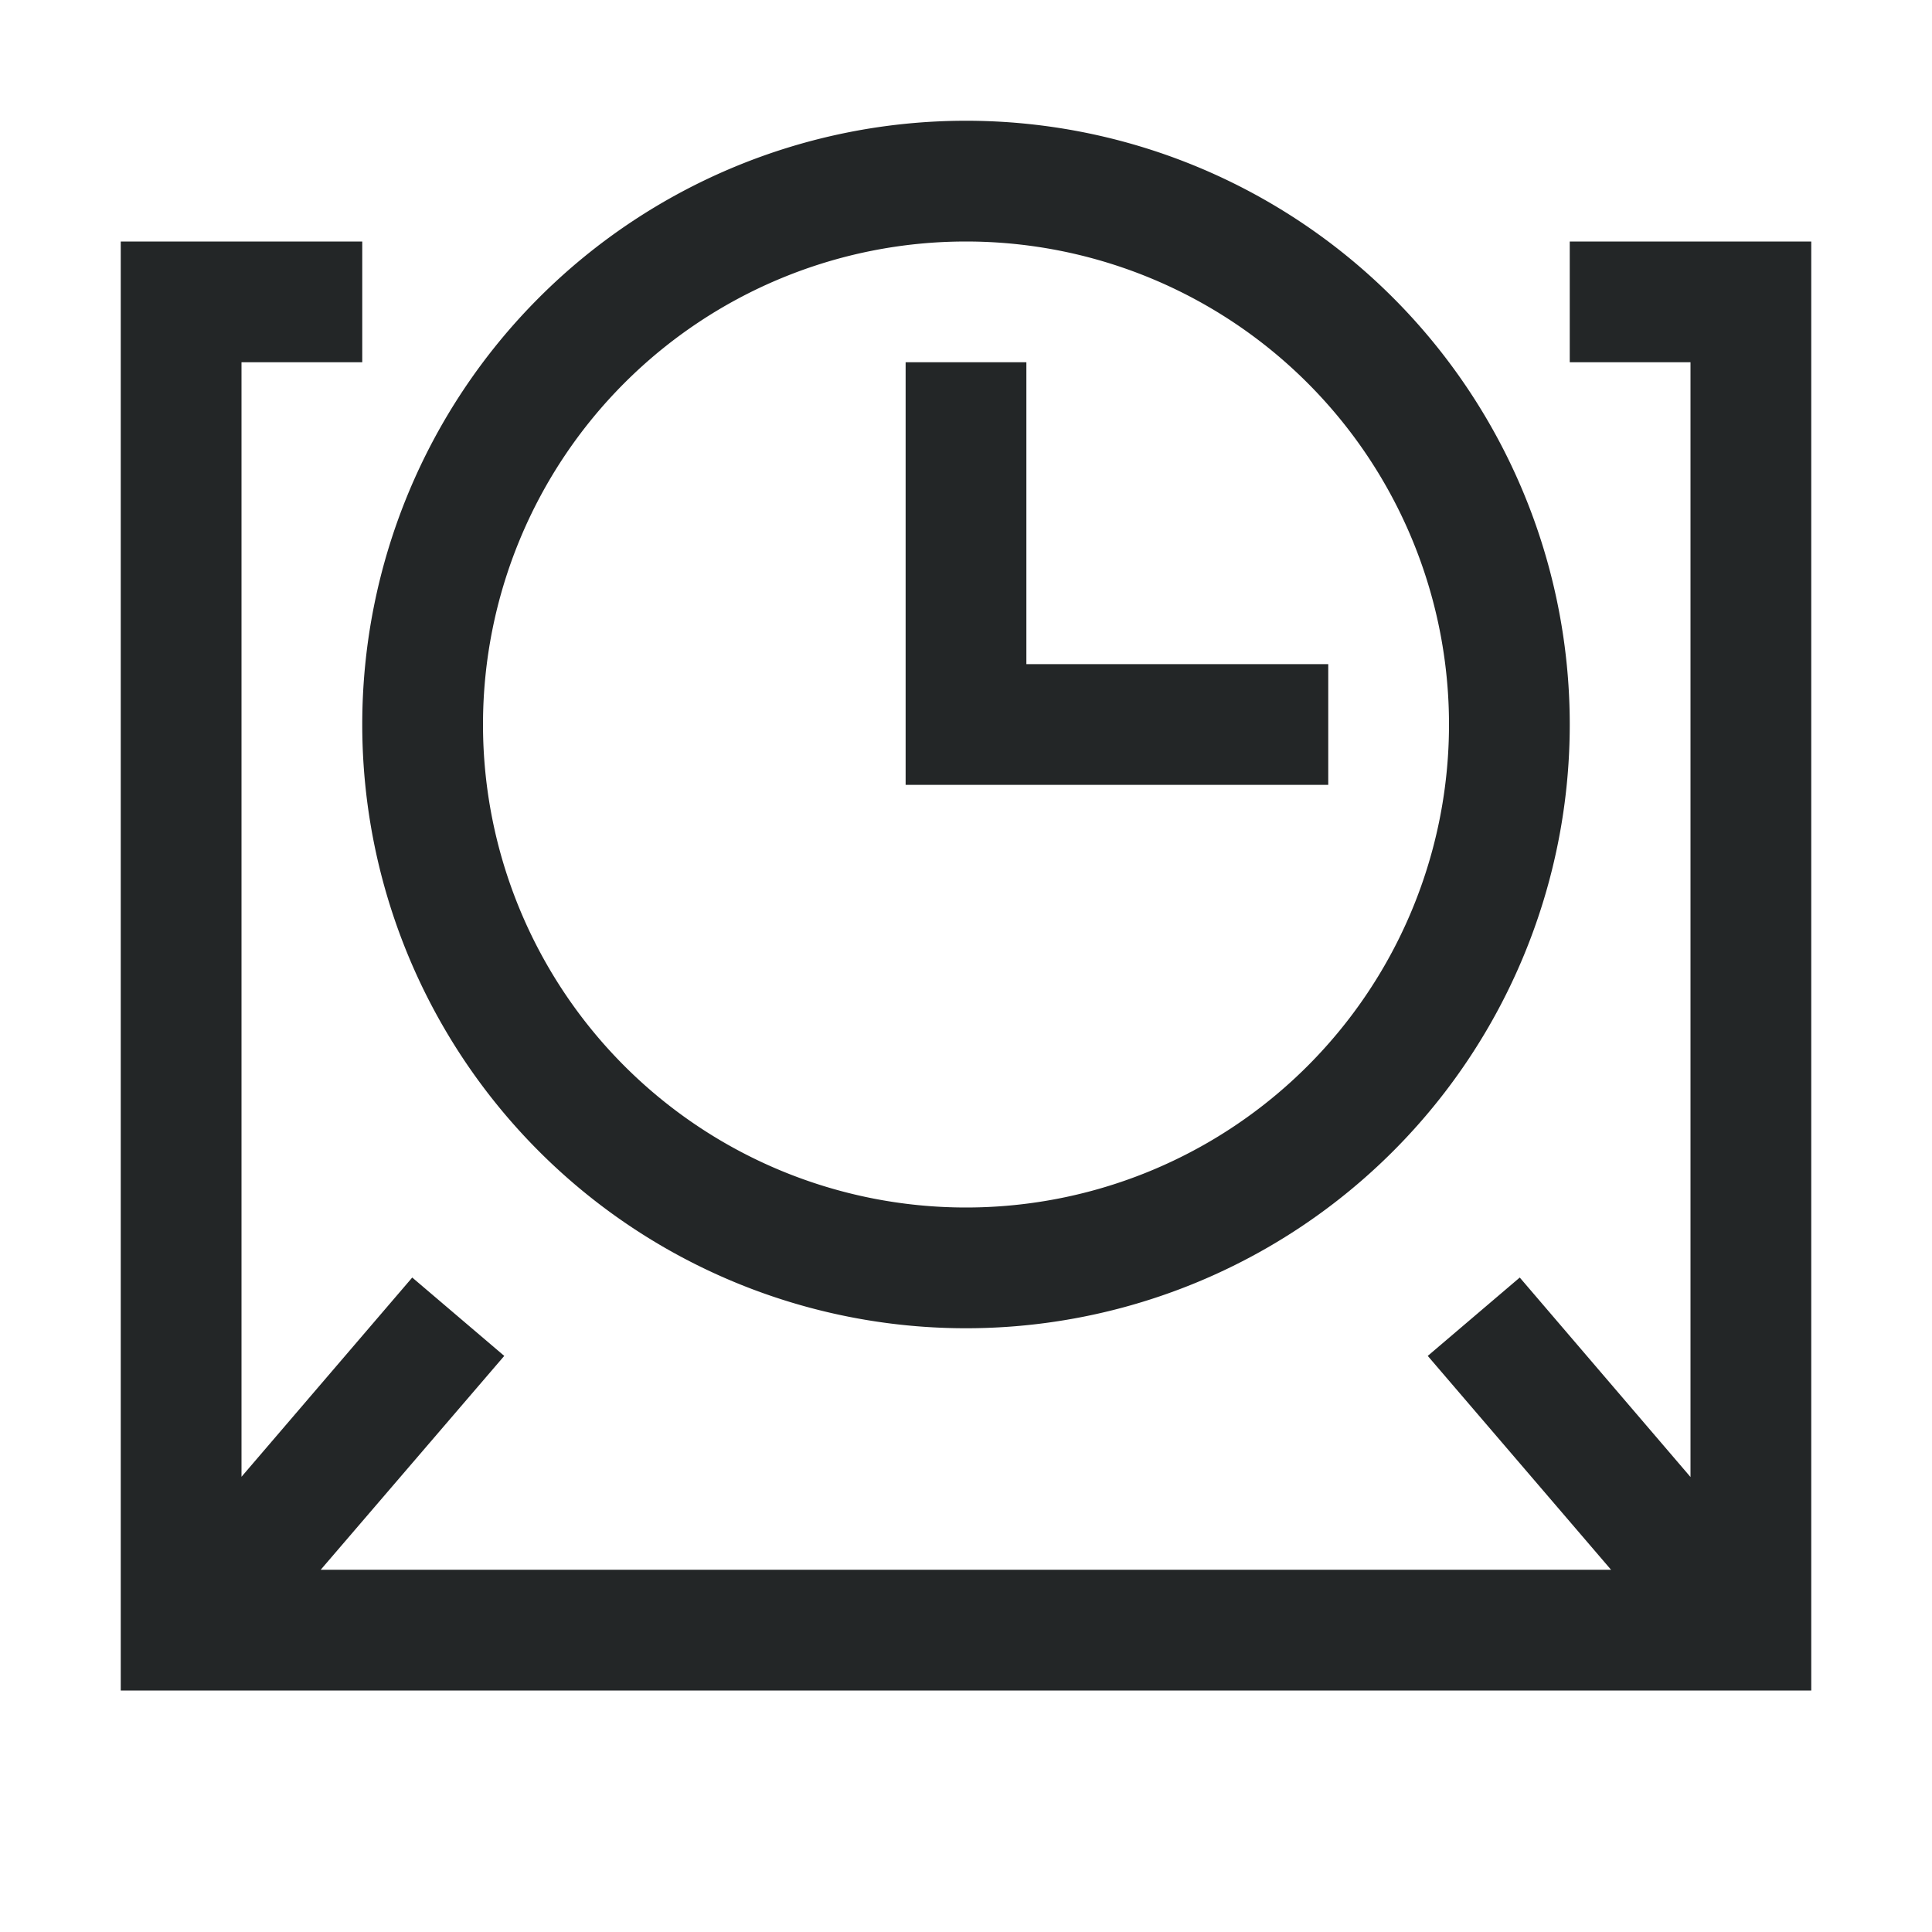 <?xml version="1.0" encoding="UTF-8" standalone="no"?>
<svg
   viewBox="0 0 16 16"
   version="1.1"
   id="svg6"
   sodipodi:docname="evolution-symbolic.svg"
   inkscape:version="1.1 (c4e8f9ed74, 2021-05-24)"
   xmlns:inkscape="http://www.inkscape.org/namespaces/inkscape"
   xmlns:sodipodi="http://sodipodi.sourceforge.net/DTD/sodipodi-0.dtd"
   xmlns="http://www.w3.org/2000/svg"
   xmlns:svg="http://www.w3.org/2000/svg">
  <sodipodi:namedview
     id="namedview8"
     pagecolor="#ffffff"
     bordercolor="#666666"
     borderopacity="1.0"
     inkscape:pageshadow="2"
     inkscape:pageopacity="0.0"
     inkscape:pagecheckerboard="0"
     showgrid="false"
     inkscape:zoom="49.3125"
     inkscape:cx="8.1723701"
     inkscape:cy="6.6413181"
     inkscape:window-width="1920"
     inkscape:window-height="1006"
     inkscape:window-x="0"
     inkscape:window-y="0"
     inkscape:window-maximized="1"
     inkscape:current-layer="svg6" />
  <defs
     id="defs3051">
    <style
       type="text/css"
       id="current-color-scheme">
      .ColorScheme-Text {
        color:#232627;
      }
      </style>
  </defs>
  <path
     id="path4"
     style="fill:currentColor;fill-opacity:1;stroke:none"
     class="ColorScheme-Text"
     d="M 8 1 A 5 5 0 0 0 3 6 A 5 5 0 0 0 8 11 A 5 5 0 0 0 13 6 A 5 5 0 0 0 8 1 z M 1 2 L 1 14 L 15 14 L 15 2 L 13 2 L 13 3 L 13.293 3 L 14 3 L 14 3.707 L 14 6.234 L 14 12.232 L 12.586 10.58 L 11.824 11.229 L 13.342 13 L 2.656 13 L 4.176 11.229 L 3.414 10.58 L 2 12.23 L 2 6.234 L 2 3.707 L 2 3 L 2.707 3 L 3 3 L 3 2 L 1 2 z M 8 2 A 4 4 0 0 1 12 6 A 4 4 0 0 1 8 10 A 4 4 0 0 1 4 6 A 4 4 0 0 1 8 2 z M 7.5 3 L 7.5 5.5 L 7.5 6 L 7.5 6.5 L 11 6.5 L 11 5.5 L 8.5 5.5 L 8.5 3 L 7.5 3 z " />
</svg>
